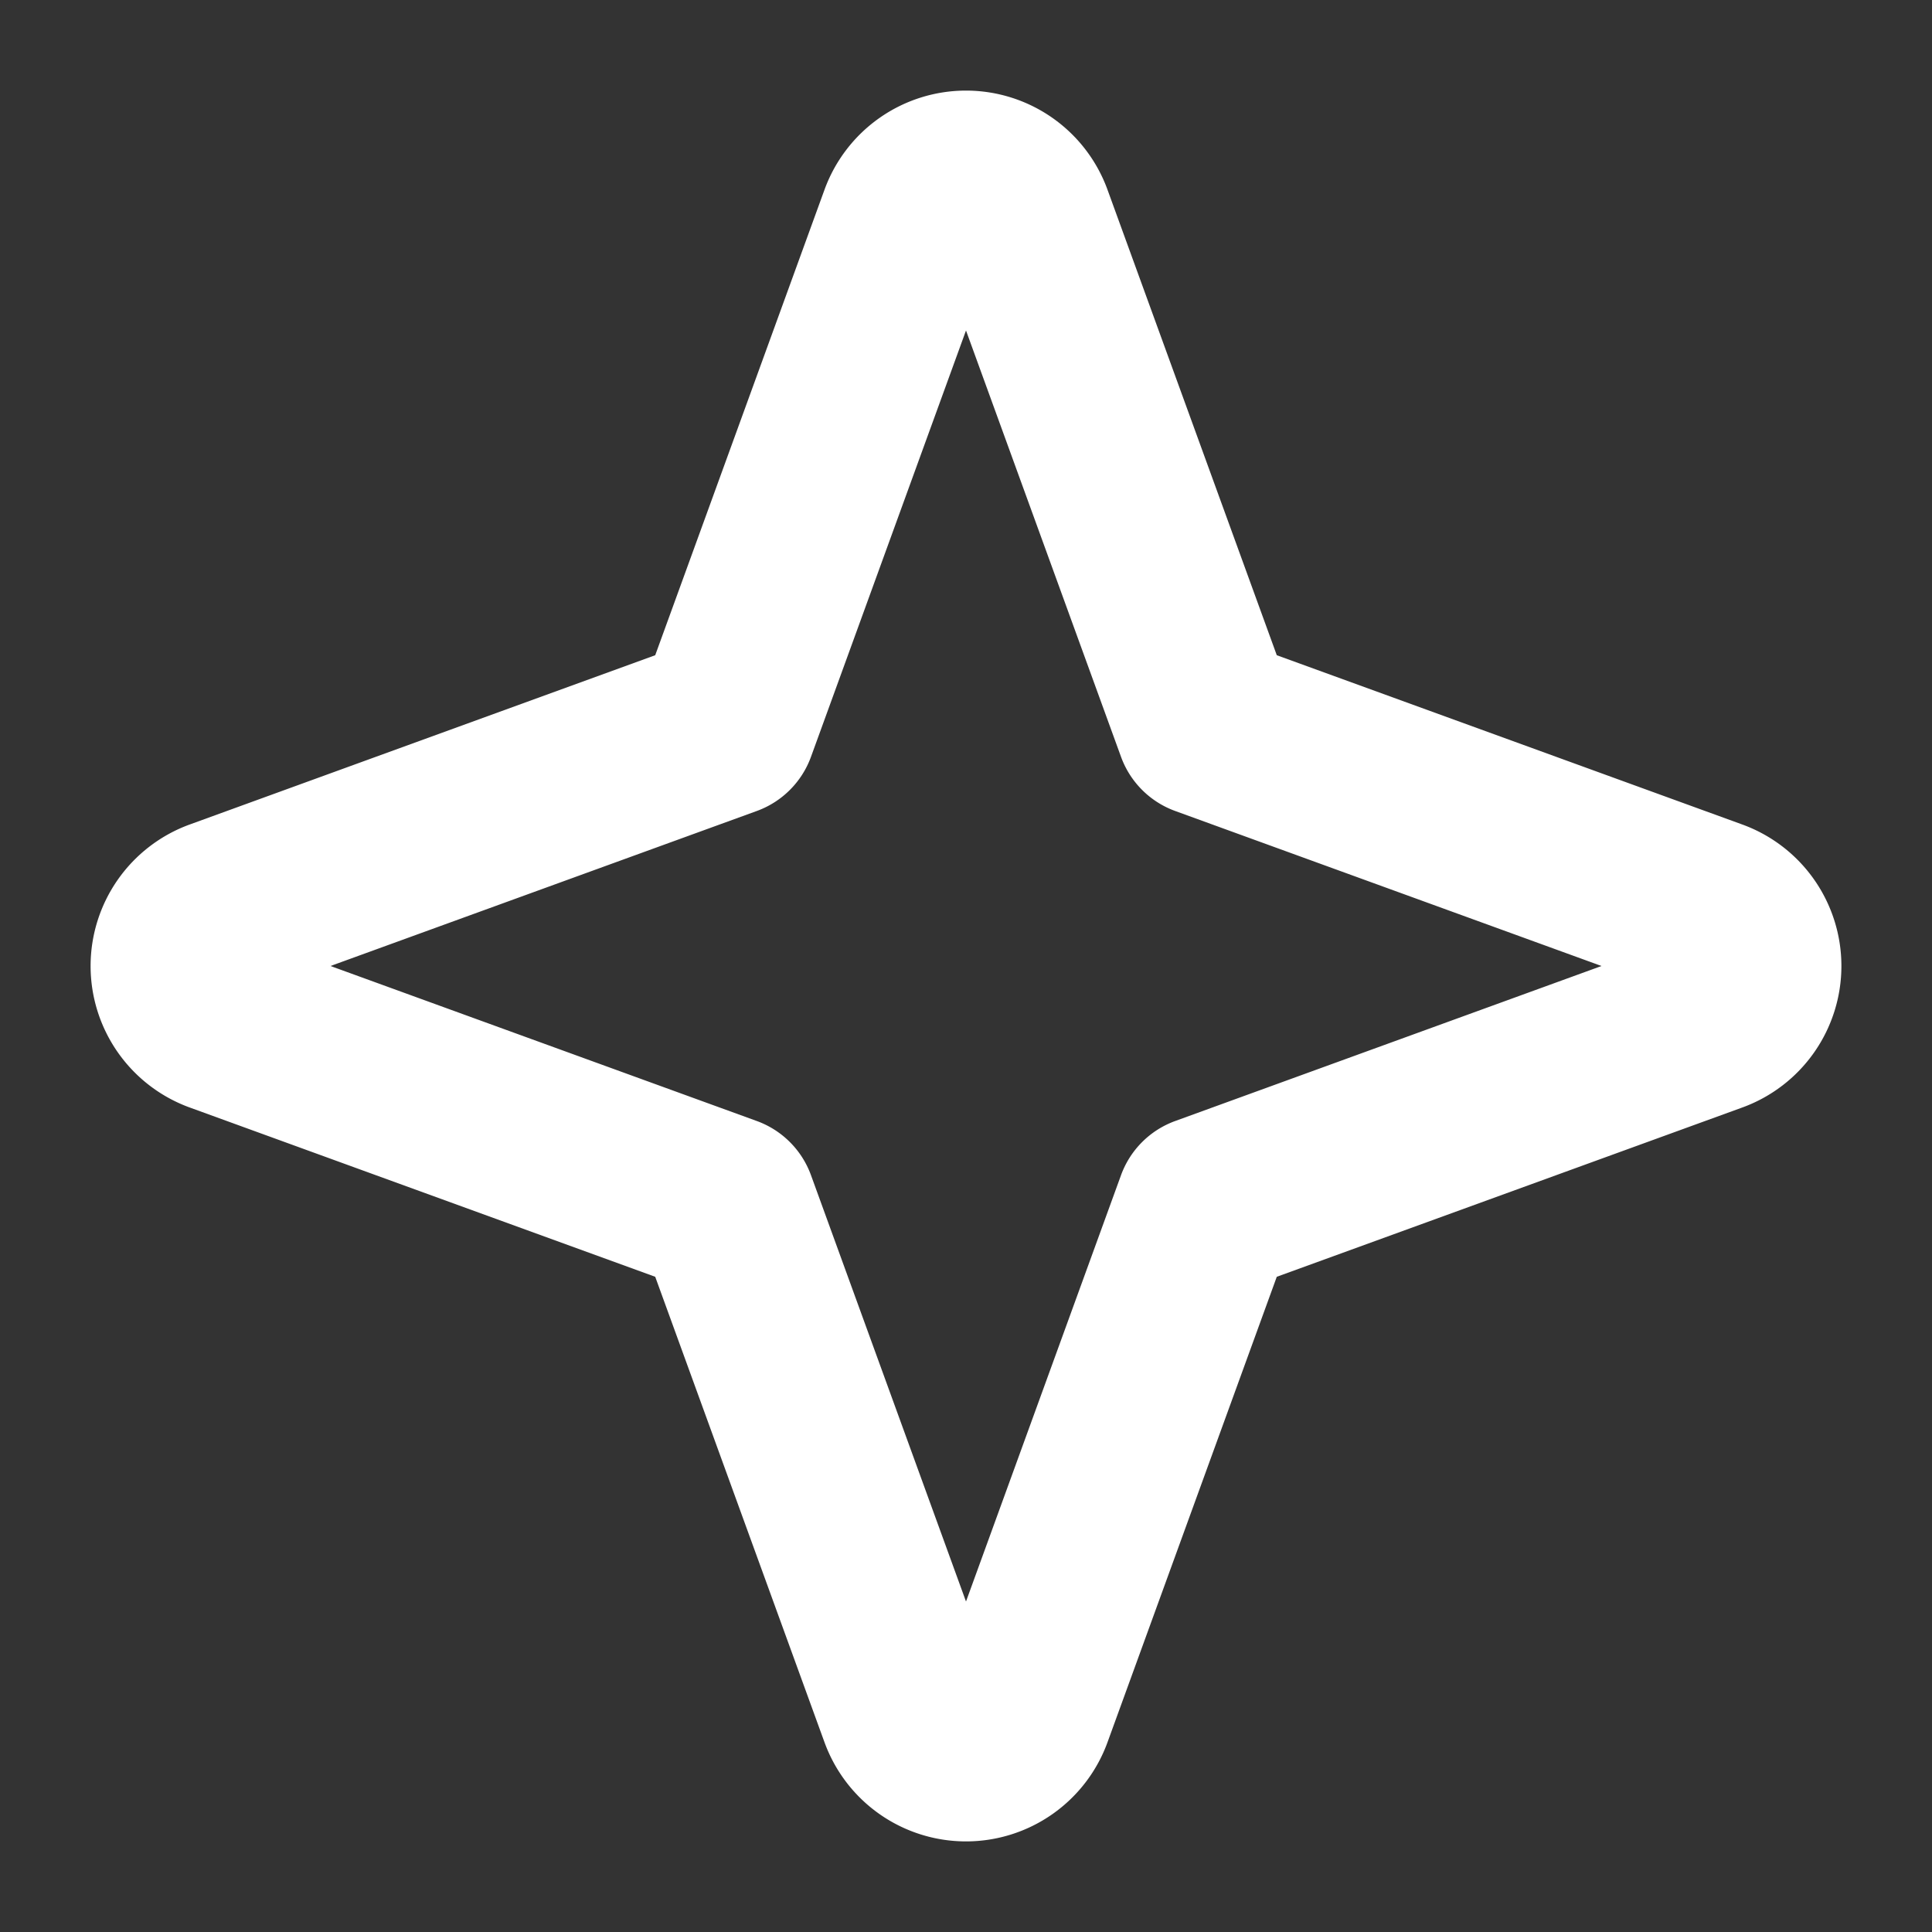 <svg xmlns="http://www.w3.org/2000/svg" width="256" height="256" viewBox="0 0 256 256"><rect x="0" y="0" width="256" height="256" fill="#333333" stroke="none"/><path fill="#fff" d="m230.86 109.25l-61.68-22.43l-22.43-61.68a19.95 19.95 0 0 0-37.5 0L86.82 86.82l-61.68 22.43a19.95 19.95 0 0 0 0 37.5l61.68 22.43l22.43 61.68a19.95 19.95 0 0 0 37.5 0l22.43-61.68l61.68-22.43a19.95 19.95 0 0 0 0-37.5m-75.14 39.29a12 12 0 0 0-7.18 7.18L128 212.21l-20.54-56.49a12 12 0 0 0-7.18-7.18L43.79 128l56.49-20.54a12 12 0 0 0 7.18-7.18L128 43.79l20.54 56.49a12 12 0 0 0 7.18 7.18L212.21 128Z"/></svg>